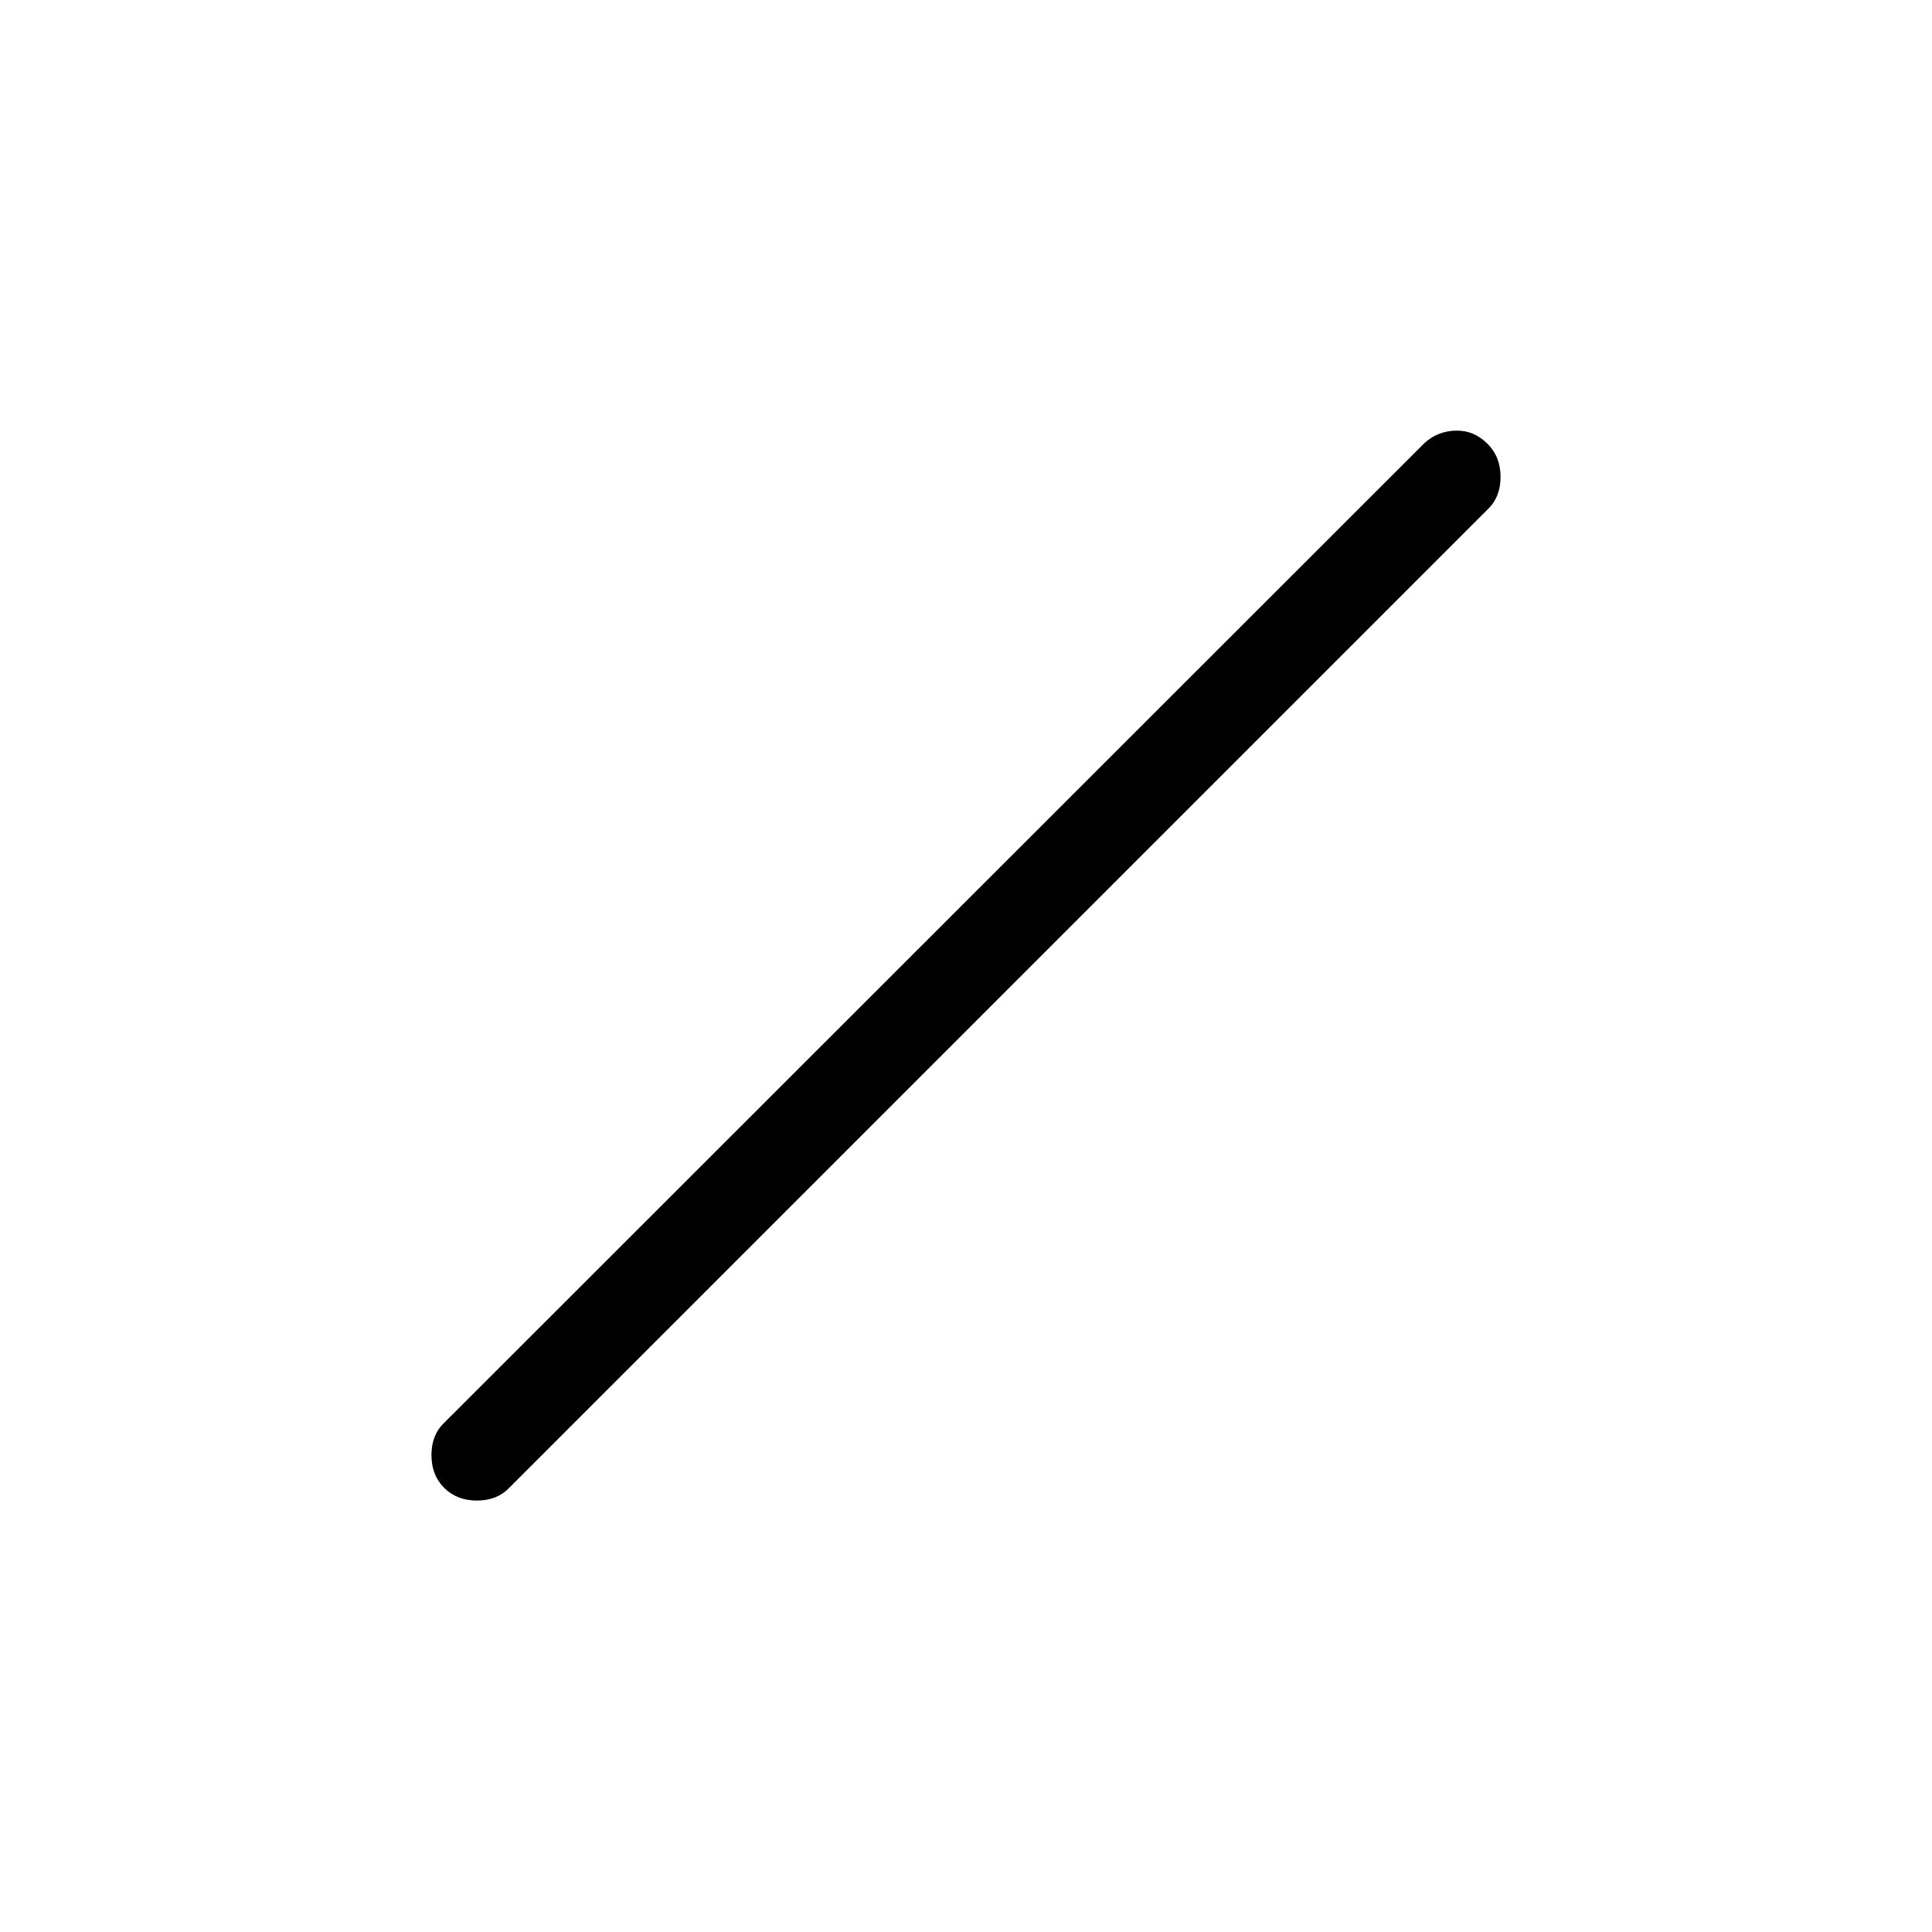 <svg xmlns="http://www.w3.org/2000/svg" height="48" viewBox="0 96 960 960" width="48"><path d="M220.692 835.308Q214.385 829 214.385 819t6.307-16l487.077-486.808q6.462-5.961 15.519-6.211 9.058-.25 15.886 6.577Q745.615 323 745.615 333t-6.307 16L253 835.308q-6 6.307-16 6.307t-16.308-6.307Z"/></svg>